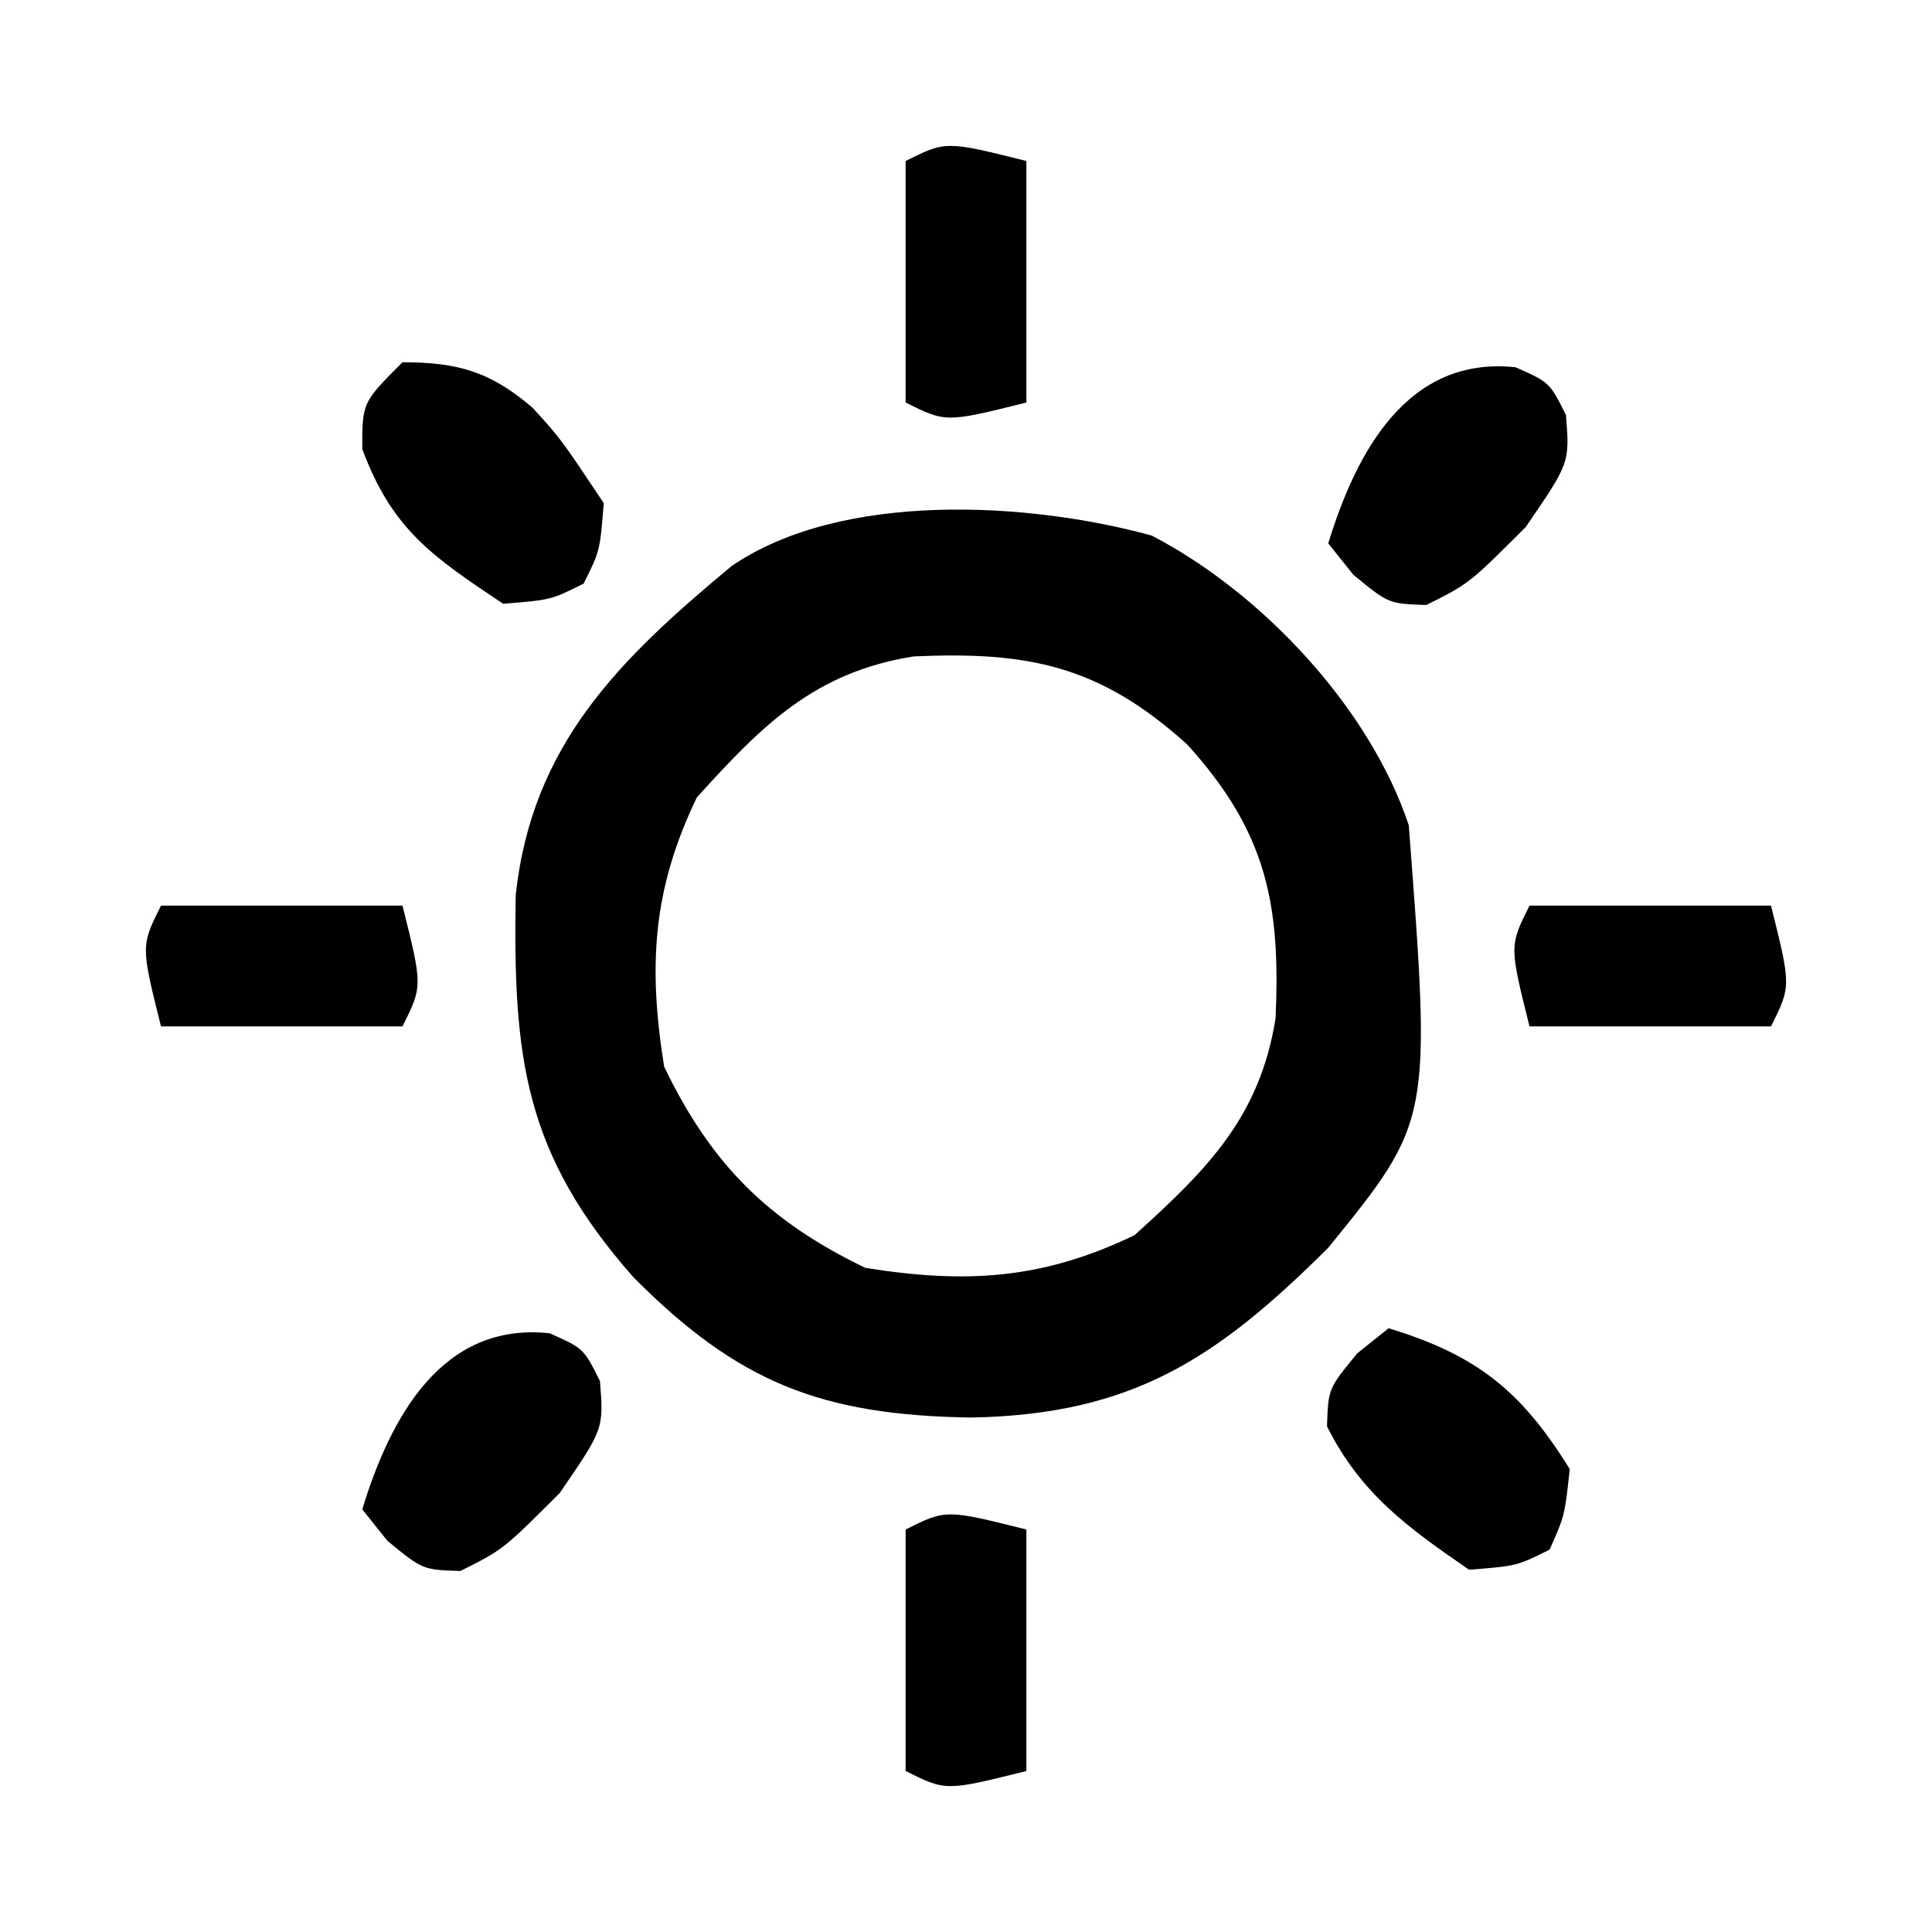 <?xml version="1.0" encoding="UTF-8"?>
<svg version="1.1" xmlns="http://www.w3.org/2000/svg" width="96" height="96">
<path d="M0 0 C5.462 2.837 10.822 8.545 12.77 14.387 C13.895 29.078 13.895 29.078 8.77 35.387 C3.221 40.91 -0.974 43.676 -8.98 43.824 C-16.437 43.708 -20.555 42.081 -25.75 36.859 C-31.185 30.703 -31.739 25.945 -31.605 17.871 C-30.801 10.393 -26.466 6.155 -20.879 1.516 C-15.427 -2.218 -6.14 -1.688 0 0 Z M-22.605 13.012 C-24.81 17.589 -25.028 21.392 -24.23 26.387 C-21.901 31.225 -19.069 34.057 -14.23 36.387 C-9.236 37.184 -5.433 36.966 -0.855 34.762 C2.729 31.519 5.365 28.922 6.152 23.988 C6.408 18.304 5.706 14.737 1.77 10.387 C-2.581 6.45 -6.148 5.748 -11.832 6.004 C-16.766 6.791 -19.363 9.428 -22.605 13.012 Z " fill="#000000" transform="translate(57.23,26.613)"/>
<path d="M0 0 C1.688 0.75 1.688 0.75 2.5 2.375 C2.688 4.75 2.688 4.75 0.5 7.938 C-2.312 10.75 -2.312 10.75 -4.438 11.812 C-6.312 11.75 -6.312 11.75 -8.062 10.312 C-8.475 9.797 -8.887 9.281 -9.312 8.75 C-7.925 4.21 -5.37 -0.581 0 0 Z " fill="#000000" transform="translate(75.312,18.25)"/>
<path d="M0 0 C2.742 0 4.381 0.467 6.473 2.27 C7.875 3.812 7.875 3.812 10 7 C9.812 9.375 9.812 9.375 9 11 C7.375 11.812 7.375 11.812 5 12 C1.46 9.64 -0.516 8.3 -2 4.312 C-2 2 -2 2 0 0 Z " fill="#000000" transform="translate(20,18)"/>
<path d="M0 0 C4.382 1.339 6.579 3.09 9 7 C8.75 9.312 8.75 9.312 8 11 C6.375 11.812 6.375 11.812 4 12 C0.959 9.913 -1.392 8.215 -3.062 4.875 C-3 3 -3 3 -1.562 1.25 C-1.047 0.838 -0.531 0.425 0 0 Z " fill="#000000" transform="translate(69,66)"/>
<path d="M0 0 C1.688 0.75 1.688 0.75 2.5 2.375 C2.688 4.75 2.688 4.75 0.5 7.938 C-2.312 10.75 -2.312 10.75 -4.438 11.812 C-6.312 11.75 -6.312 11.75 -8.062 10.312 C-8.475 9.797 -8.887 9.281 -9.312 8.75 C-7.925 4.21 -5.37 -0.581 0 0 Z " fill="#000000" transform="translate(27.312,66.25)"/>
<path d="M0 0 C3.96 0 7.92 0 12 0 C13 4 13 4 12 6 C8.04 6 4.08 6 0 6 C-1 2 -1 2 0 0 Z " fill="#000000" transform="translate(76,45)"/>
<path d="M0 0 C3.96 0 7.92 0 12 0 C13 4 13 4 12 6 C8.04 6 4.08 6 0 6 C-1 2 -1 2 0 0 Z " fill="#000000" transform="translate(8,45)"/>
<path d="M0 0 C0 3.96 0 7.92 0 12 C-4 13 -4 13 -6 12 C-6 8.04 -6 4.08 -6 0 C-4 -1 -4 -1 0 0 Z " fill="#000000" transform="translate(51,76)"/>
<path d="M0 0 C0 3.96 0 7.92 0 12 C-4 13 -4 13 -6 12 C-6 8.04 -6 4.08 -6 0 C-4 -1 -4 -1 0 0 Z " fill="#000000" transform="translate(51,8)"/>
</svg>
